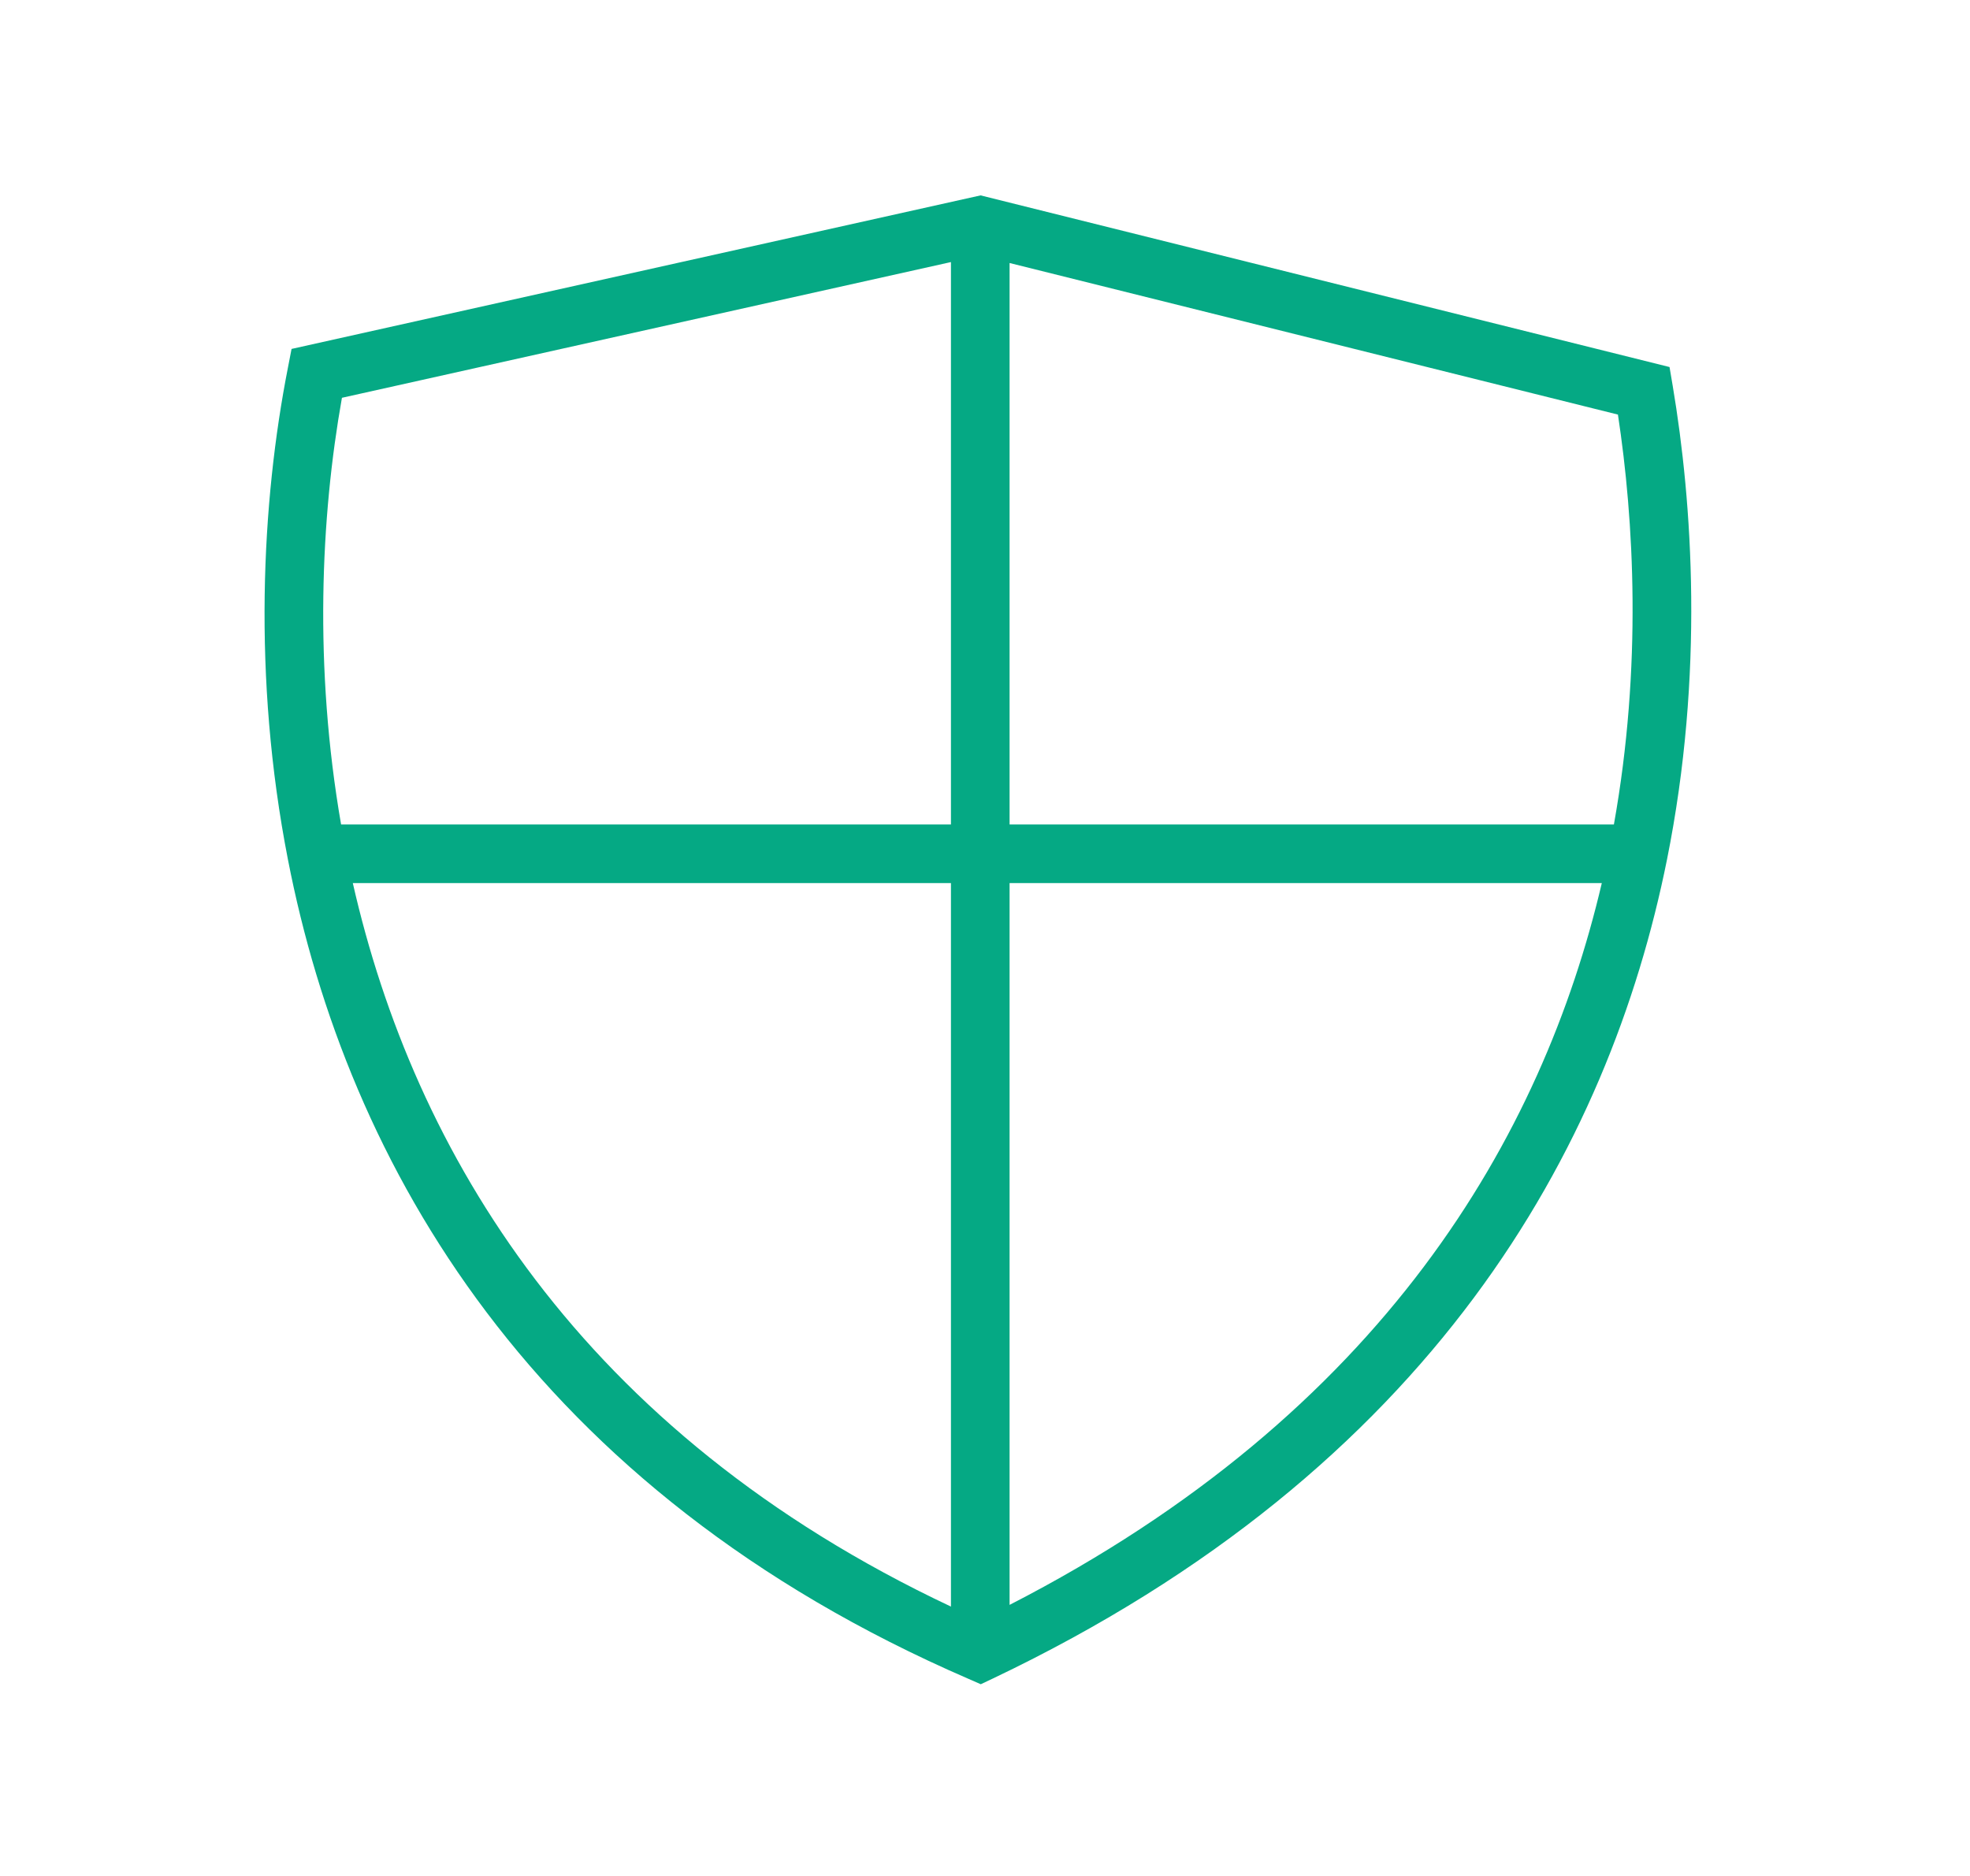 <svg width="21" height="20" viewBox="0 0 21 20" fill="none" xmlns="http://www.w3.org/2000/svg">
<path fill-rule="evenodd" clip-rule="evenodd" d="M10.453 2.083L17.797 3.913L17.831 4.114C18.04 5.358 18.168 7.181 17.77 9.164C17.154 12.229 15.284 15.656 10.584 17.895L10.455 17.956L10.325 17.899C5.671 15.884 3.702 12.412 3.069 9.162C2.689 7.214 2.789 5.348 3.069 3.921L3.108 3.72L10.453 2.083ZM3.645 4.241C3.419 5.509 3.345 7.113 3.636 8.79H10.137V2.794L3.645 4.241ZM10.762 2.804V8.79H17.204C17.506 7.102 17.418 5.546 17.247 4.42L10.762 2.804ZM17.075 9.415H10.762V17.11C14.752 15.061 16.443 12.111 17.075 9.415ZM10.137 17.128V9.415H3.761C4.412 12.278 6.183 15.265 10.137 17.128Z" fill="#05A984"/>
</svg>
